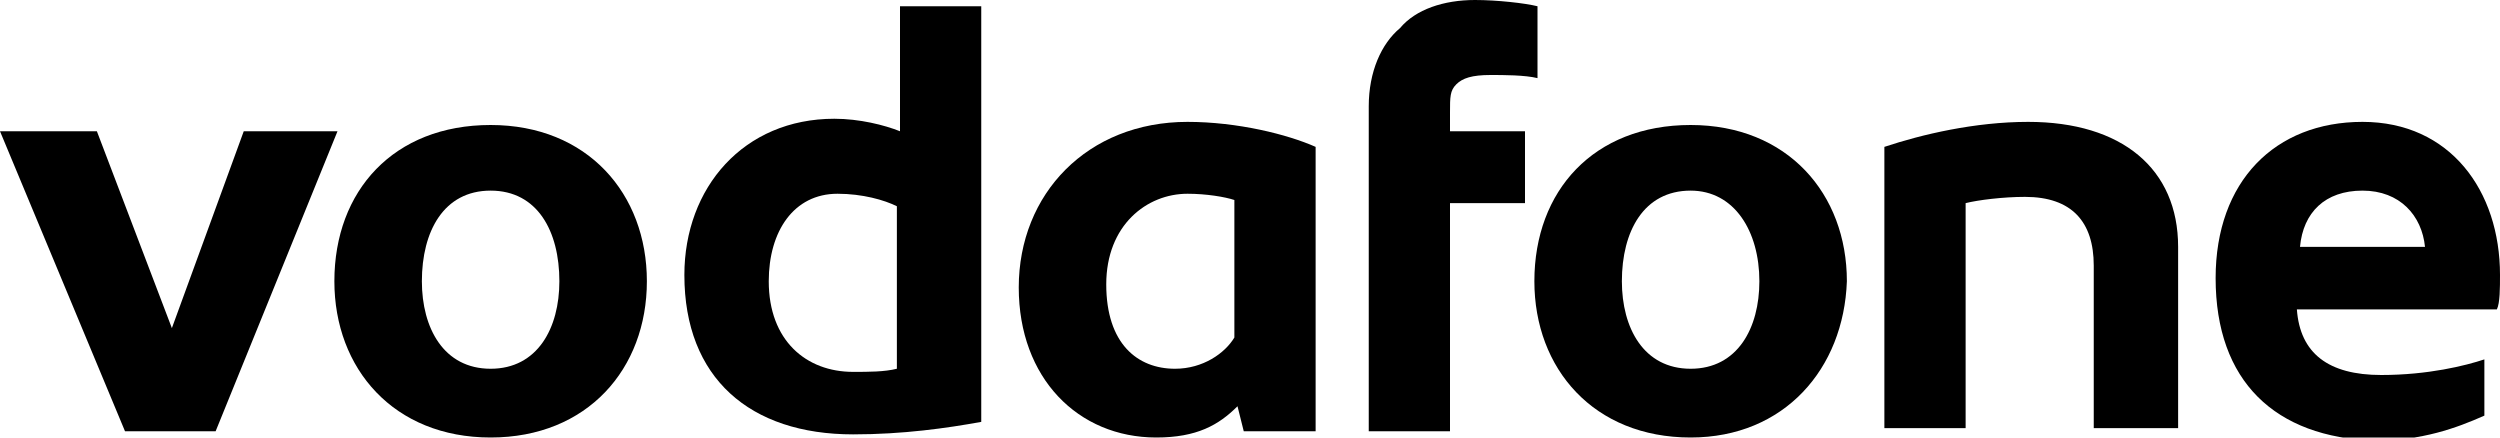 <?xml version="1.0" encoding="utf-8"?>
<!-- Generator: Adobe Illustrator 17.1.0, SVG Export Plug-In . SVG Version: 6.00 Build 0)  -->
<!DOCTYPE svg PUBLIC "-//W3C//DTD SVG 1.1//EN" "http://www.w3.org/Graphics/SVG/1.1/DTD/svg11.dtd">
<svg version="1.1" id="Layer_1" xmlns="http://www.w3.org/2000/svg" xmlns:xlink="http://www.w3.org/1999/xlink" x="0px" y="0px"
	 viewBox="0 0 80 14" enable-background="new 0 0 80 14" xml:space="preserve">
<g>
	<path d="M3.1,4.2l2.4,6.3l2.3-6.3h3l-3.9,9.6H4L0,4.2H3.1z"/>
	<path d="M15.7,14c-3.1,0-5-2.2-5-5c0-2.9,1.9-5,5-5c3.1,0,5,2.2,5,5C20.7,11.8,18.8,14,15.7,14z M15.7,6.1c-1.5,0-2.2,1.3-2.2,2.9
		c0,1.5,0.7,2.8,2.2,2.8c1.5,0,2.2-1.3,2.2-2.8C17.9,7.4,17.2,6.1,15.7,6.1z"/>
	<path d="M31.4,0.2v13.3c-1.1,0.2-2.5,0.4-4.1,0.4c-3.3,0-5.4-1.8-5.4-5.1c0-2.8,1.9-5,4.8-5c0.8,0,1.6,0.2,2.1,0.4v-4H31.4z
		 M28.7,6.6c-0.4-0.2-1.1-0.4-1.9-0.4c-1.4,0-2.2,1.2-2.2,2.8c0,1.9,1.2,2.9,2.7,2.9c0.5,0,1,0,1.4-0.1V6.6z"/>
	<path d="M32.6,9.2c0-3,2.2-5.3,5.4-5.3c1.6,0,3.2,0.4,4.1,0.8v9.1h-2.3l-0.2-0.8C39,13.6,38.3,14,37,14C34.5,14,32.6,12.1,32.6,9.2
		z M39.5,6.4c-0.3-0.1-0.9-0.2-1.5-0.2c-1.3,0-2.6,1-2.6,2.9c0,1.9,1,2.7,2.2,2.7c0.9,0,1.6-0.5,1.9-1V6.4z"/>
	<path d="M47.2,0c0.7,0,1.6,0.1,2,0.2v2.3c-0.4-0.1-1.1-0.1-1.5-0.1c-0.6,0-0.9,0.1-1.1,0.3c-0.2,0.2-0.2,0.4-0.2,0.9v0.6h2.4v2.3
		h-2.4v7.3h-2.6V3.4c0-1.1,0.4-2,1-2.5C45.3,0.3,46.2,0,47.2,0z"/>
	<path d="M54.1,14c-3.1,0-5-2.2-5-5c0-2.9,1.9-5,5-5c3.1,0,5,2.2,5,5C59,11.8,57.1,14,54.1,14z M54.1,6.1c-1.5,0-2.2,1.3-2.2,2.9
		c0,1.5,0.7,2.8,2.2,2.8c1.5,0,2.2-1.3,2.2-2.8C56.3,7.4,55.5,6.1,54.1,6.1z"/>
	<path d="M67,8.5c0-1.4-0.7-2.2-2.2-2.2c-0.7,0-1.5,0.1-1.9,0.2v7.2h-2.6V4.7c1.2-0.4,2.9-0.8,4.6-0.8c3,0,4.8,1.5,4.8,4v5.8H67V8.5
		z"/>
	<path d="M70.9,8.9c0-3.1,1.9-5,4.7-5c2.8,0,4.4,2.2,4.4,4.9c0,0.4,0,0.9-0.1,1.1h-6.4c0.1,1.4,1,2.1,2.7,2.1c1.5,0,2.7-0.3,3.3-0.5
		v1.8c-0.9,0.4-2,0.8-3.5,0.8C72.8,14,70.9,12.2,70.9,8.9z M77.6,7.9c-0.1-1-0.8-1.8-2-1.8c-1.2,0-1.9,0.7-2,1.8H77.6z"/>
</g>
</svg>
